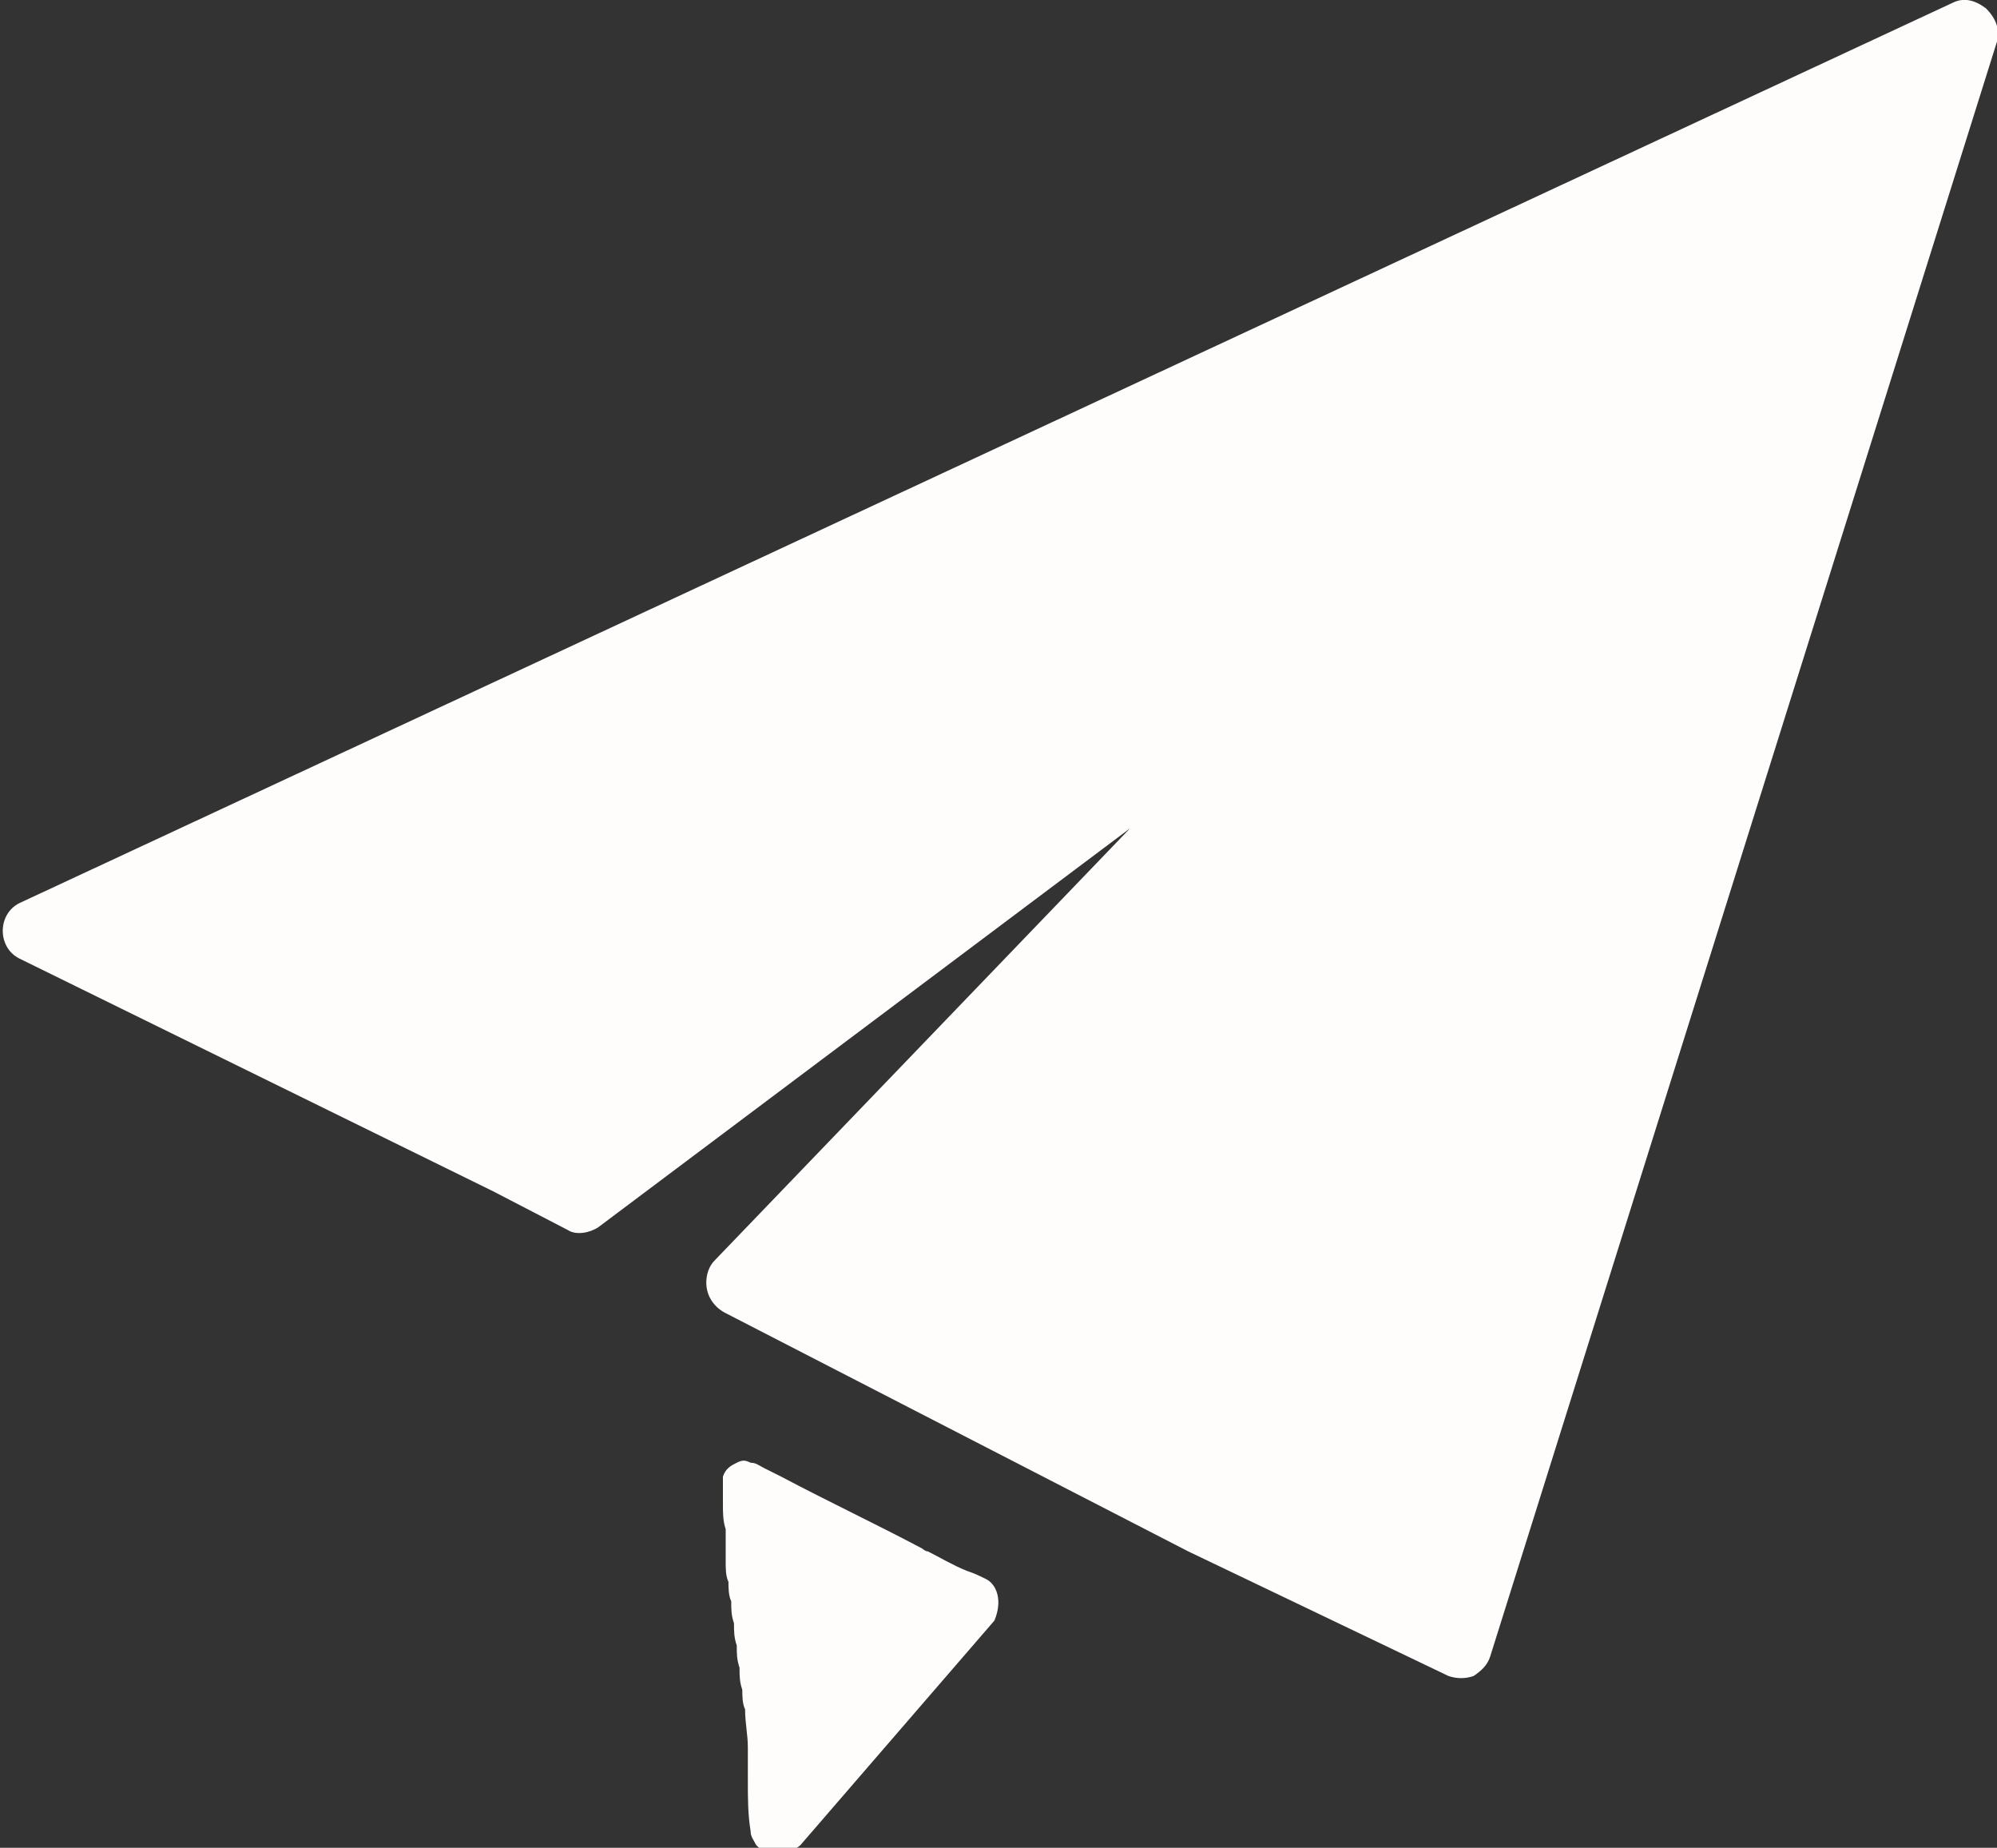 <?xml version="1.0" encoding="utf-8"?>
<!-- Generator: Adobe Illustrator 22.0.1, SVG Export Plug-In . SVG Version: 6.00 Build 0)  -->
<svg version="1.1" id="Слой_1" xmlns="http://www.w3.org/2000/svg" xmlns:xlink="http://www.w3.org/1999/xlink" x="0px" y="0px"
	 viewBox="0 0 72.1 66.7" style="enable-background:new 0 0 72.1 66.7;" xml:space="preserve">
<rect x="0" y="0" width="72.1" height="66.7" fill="#333333" stroke="none"/>
<style type="text/css">
	.st0{fill:#FFFCFC;}
</style>
<g>
	<path class="st0" d="M35.6,57c-0.2-0.1-0.4-0.2-0.7-0.3c-0.5-0.2-1-0.5-1.4-0.7c-0.1,0-0.2-0.1-0.2-0.1c-1.7-0.9-3.4-1.7-5.1-2.6
		c-0.2-0.1-0.4-0.2-0.6-0.3c-0.2-0.1-0.3-0.2-0.5-0.2c-0.2-0.1-0.3-0.1-0.5,0c-0.2,0.1-0.4,0.2-0.5,0.5c0,0.1,0,0.3,0,0.5
		c0,0.2,0,0.3,0,0.5c0,0.3,0,0.6,0.1,0.9c0,0.2,0,0.4,0,0.6c0,0.2,0,0.4,0,0.6c0,0.2,0,0.5,0.1,0.7c0,0.2,0,0.5,0.1,0.7
		c0,0.3,0,0.5,0.1,0.8c0,0.3,0,0.5,0.1,0.8c0,0.3,0,0.5,0.1,0.8c0,0.3,0,0.5,0.1,0.8c0,0.2,0,0.5,0.1,0.7c0,0.5,0.1,0.9,0.1,1.4
		c0,0.2,0,0.4,0,0.6c0,0.2,0,0.4,0,0.6c0,0.6,0,1.2,0.1,1.8c0,0.2,0.1,0.3,0.2,0.5c0.1,0.1,0.3,0.3,0.5,0.3c0.2,0.1,0.4,0.1,0.6,0
		c0.2-0.1,0.4-0.2,0.5-0.3l7-8.1C36.2,57.8,36,57.2,35.6,57z"/>
	<path class="st0" d="M71.7,0.3c-0.4-0.3-0.8-0.4-1.2-0.2c0,0-69.8,32.5-69.8,32.5c-0.4,0.2-0.6,0.6-0.6,1s0.2,0.8,0.6,1L17.8,43
		l2.7,1.4c0.3,0.2,0.8,0.1,1.1-0.1l19.2-14.4l-15,15.6c-0.2,0.2-0.3,0.5-0.3,0.8c0,0.5,0.3,0.9,0.7,1.1L42.9,56l9.4,4.5
		c0.3,0.1,0.6,0.1,0.9,0c0.3-0.2,0.5-0.4,0.6-0.7L72.1,1.5C72.2,1.1,72.1,0.7,71.7,0.3z"/>
</g>
</svg>
